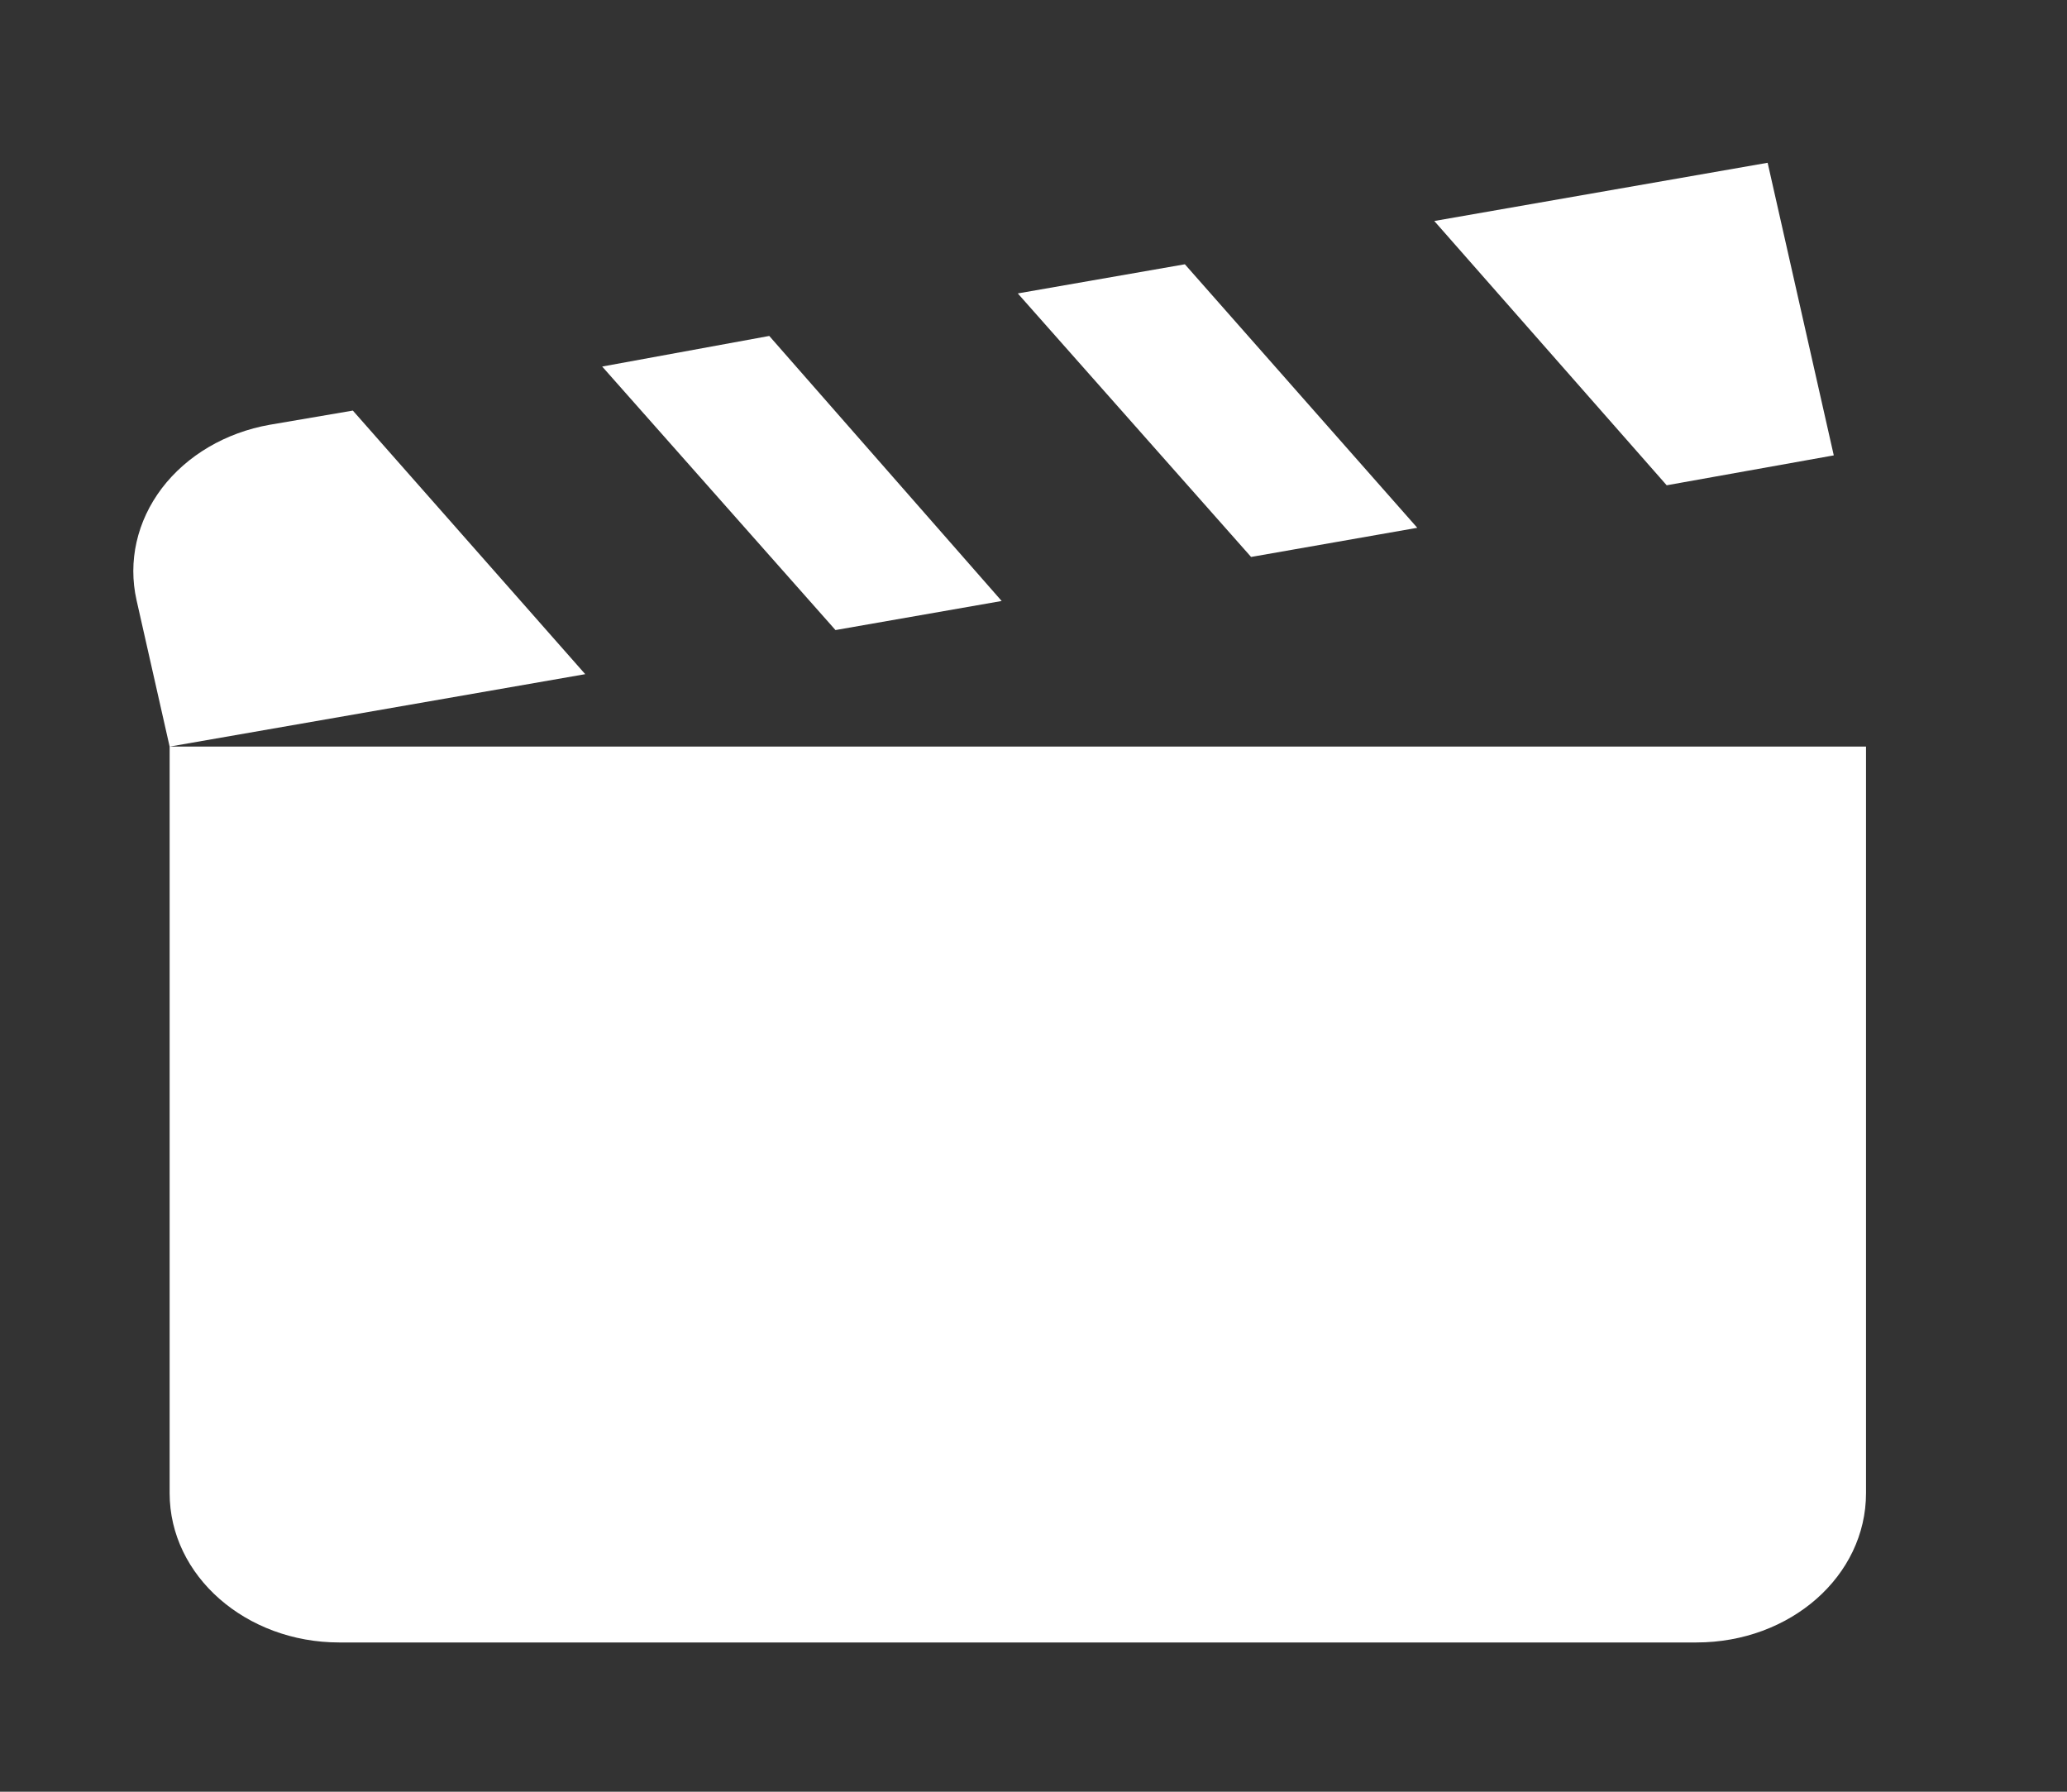 <svg width="30" height="26" viewBox="0 0 30 26" fill="none" xmlns="http://www.w3.org/2000/svg">
<rect x="0" y="0" width="30" height="26" fill="#333333" stroke="none"/>
<path d="M25.655 2.362L20.817 3.207L24.19 7.042L26.615 6.608L25.655 2.362ZM17.197 3.835L14.772 4.258L18.158 8.082L20.57 7.659L17.197 3.835ZM11.165 4.875L8.74 5.319L12.126 9.143L14.538 8.721L11.165 4.875ZM5.121 5.958L3.914 6.164C3.275 6.277 2.712 6.608 2.349 7.085C1.987 7.563 1.855 8.147 1.982 8.71L2.462 10.834L8.494 9.783L5.121 5.958ZM2.462 10.834V21.667C2.462 22.869 3.57 23.834 4.924 23.834H24.621C25.987 23.834 27.083 22.869 27.083 21.667V10.834H2.462Z" fill="white"/>
</svg>
